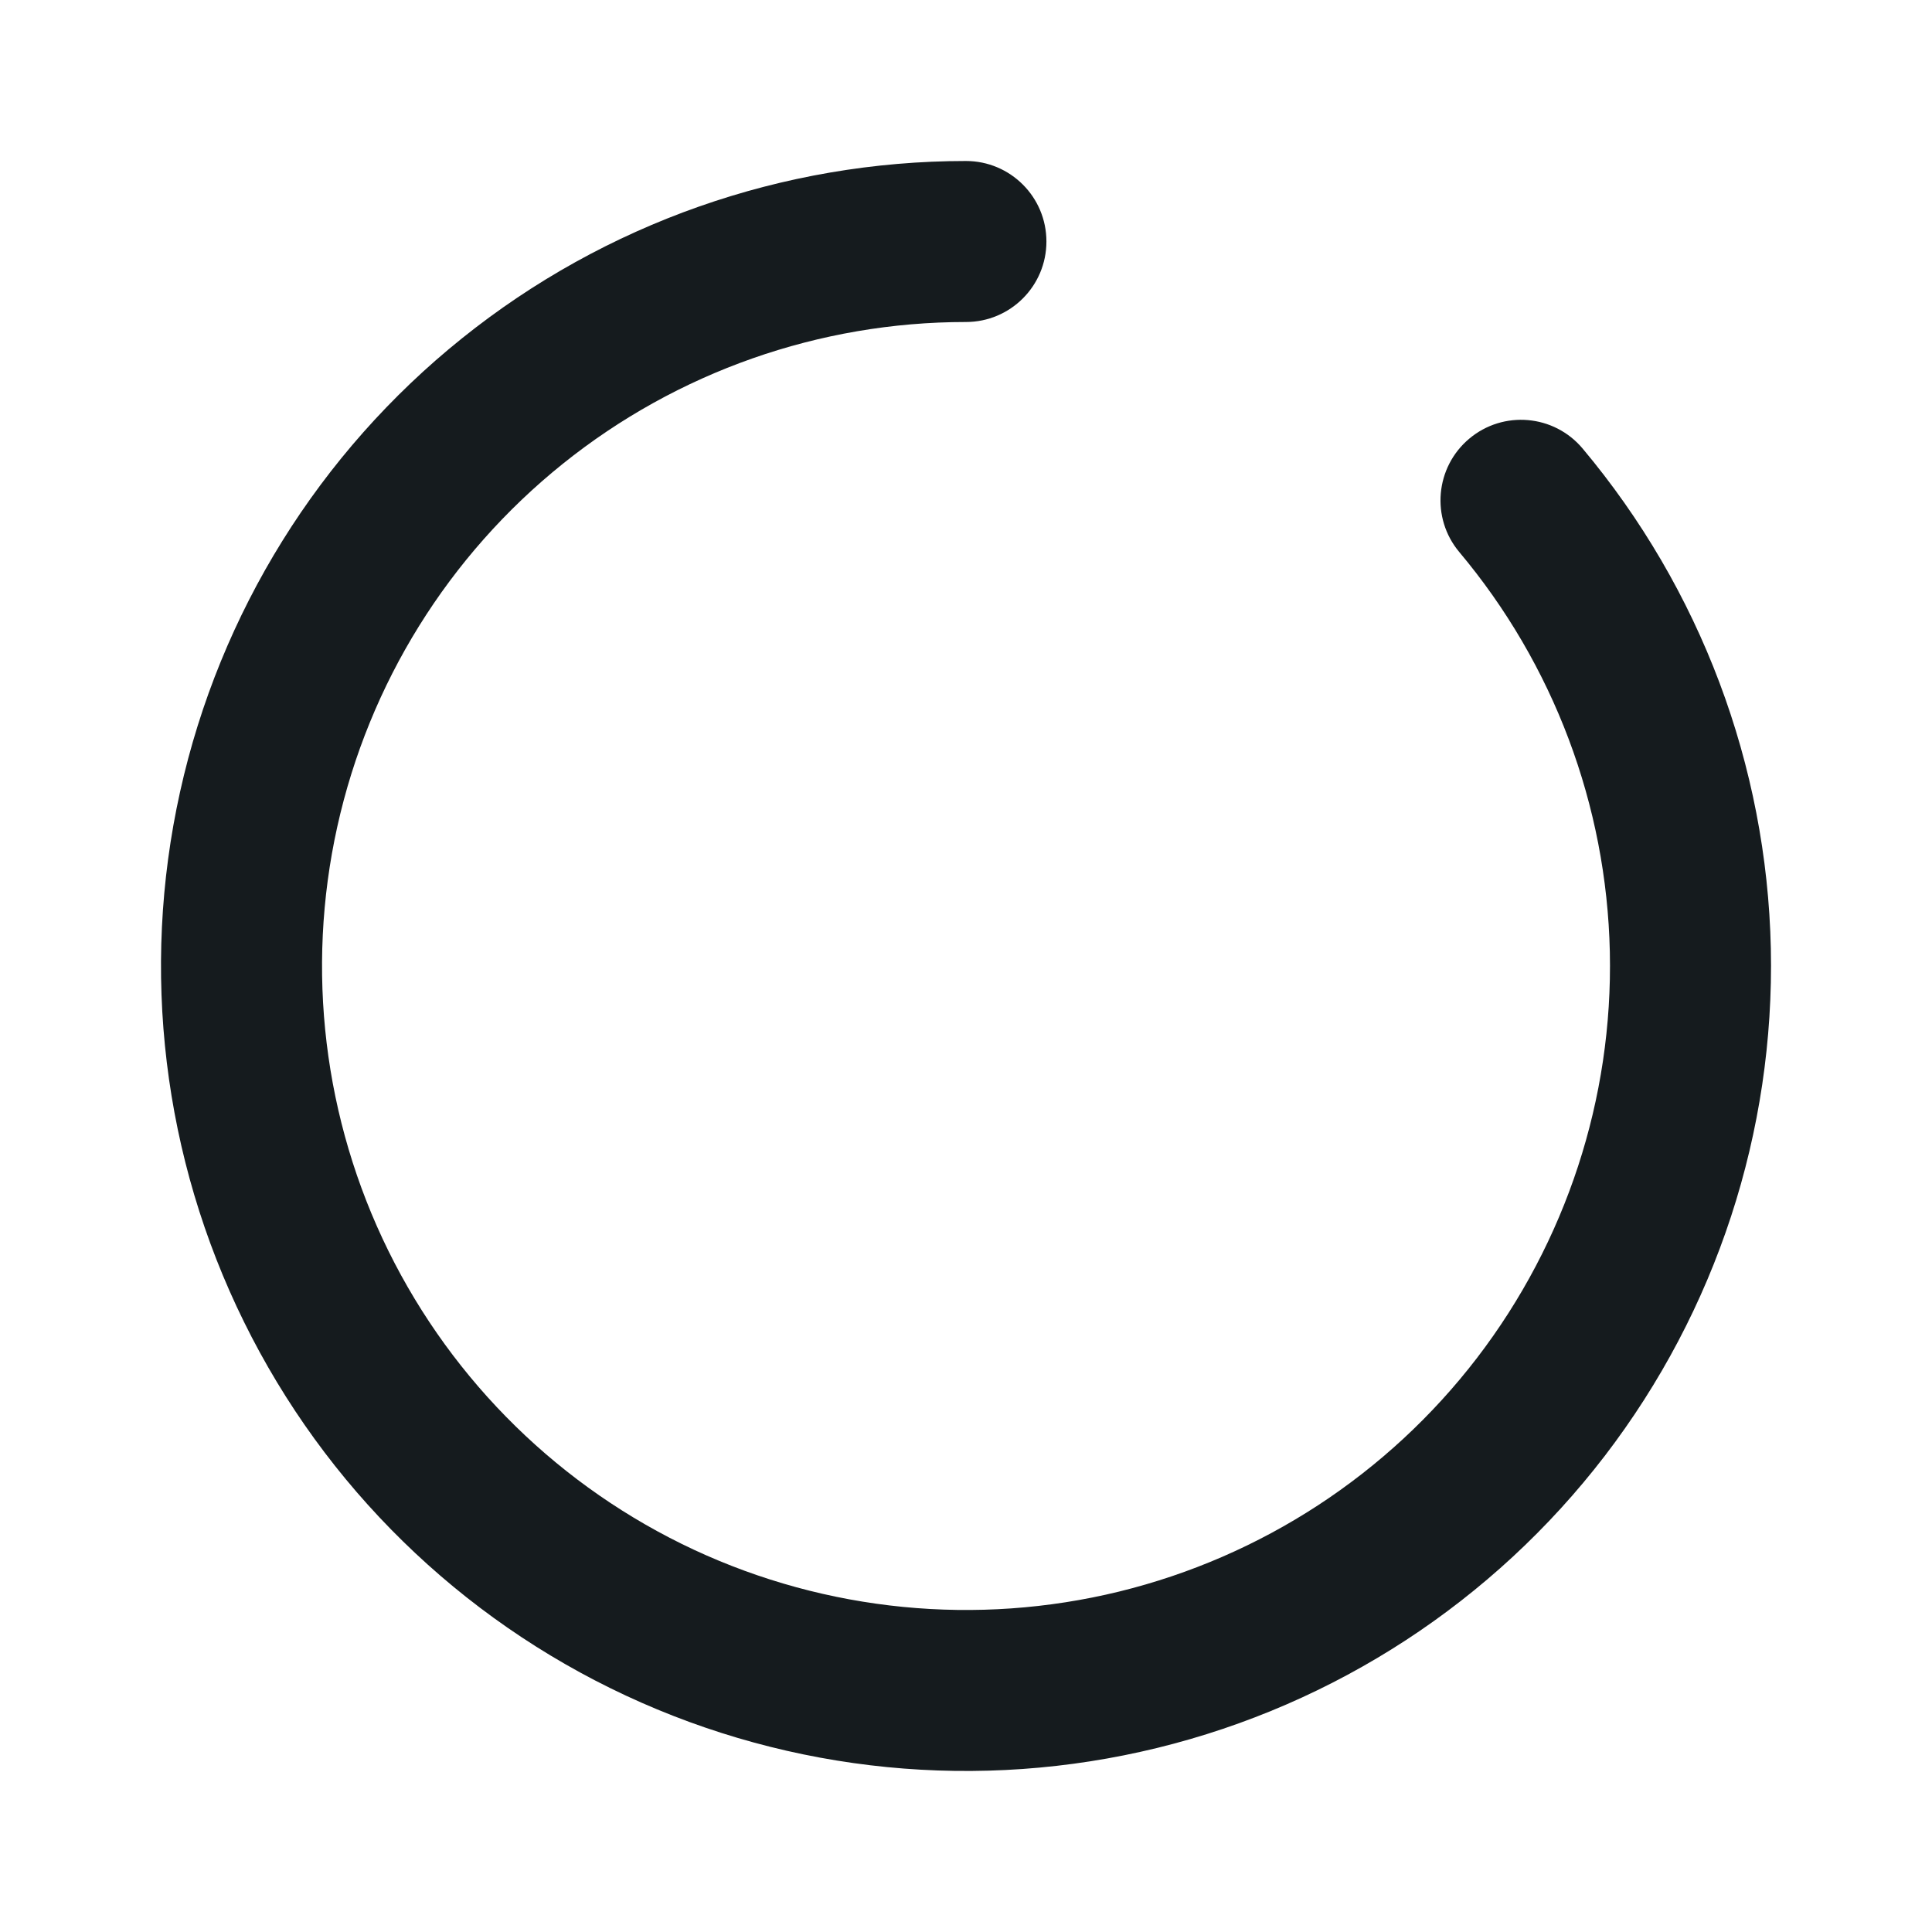 <svg width="24" height="24" viewBox="0 0 24 24" fill="#151B1E" xmlns="http://www.w3.org/2000/svg">
<path fill-rule="evenodd" clip-rule="evenodd" d="M11.999 4C10.178 4 8.412 4.621 6.992 5.761C5.572 6.901 4.584 8.491 4.19 10.269C3.796 12.047 4.02 13.906 4.825 15.539C5.631 17.172 6.969 18.481 8.619 19.251C10.27 20.02 12.133 20.203 13.902 19.771C15.67 19.338 17.238 18.315 18.347 16.87C19.455 15.425 20.038 13.646 19.998 11.825C19.958 10.005 19.299 8.253 18.128 6.858C17.773 6.435 17.829 5.804 18.252 5.449C18.675 5.094 19.305 5.149 19.66 5.572C21.123 7.316 21.948 9.506 21.998 11.782C22.047 14.057 21.319 16.282 19.934 18.087C18.548 19.893 16.588 21.172 14.377 21.713C12.166 22.254 9.837 22.025 7.774 21.063C5.711 20.101 4.038 18.465 3.032 16.423C2.025 14.382 1.744 12.058 2.237 9.836C2.729 7.614 3.965 5.626 5.74 4.202C7.515 2.777 9.723 2 11.999 2C12.552 2 12.999 2.448 12.999 3C12.999 3.552 12.552 4 11.999 4Z"/>
</svg>
